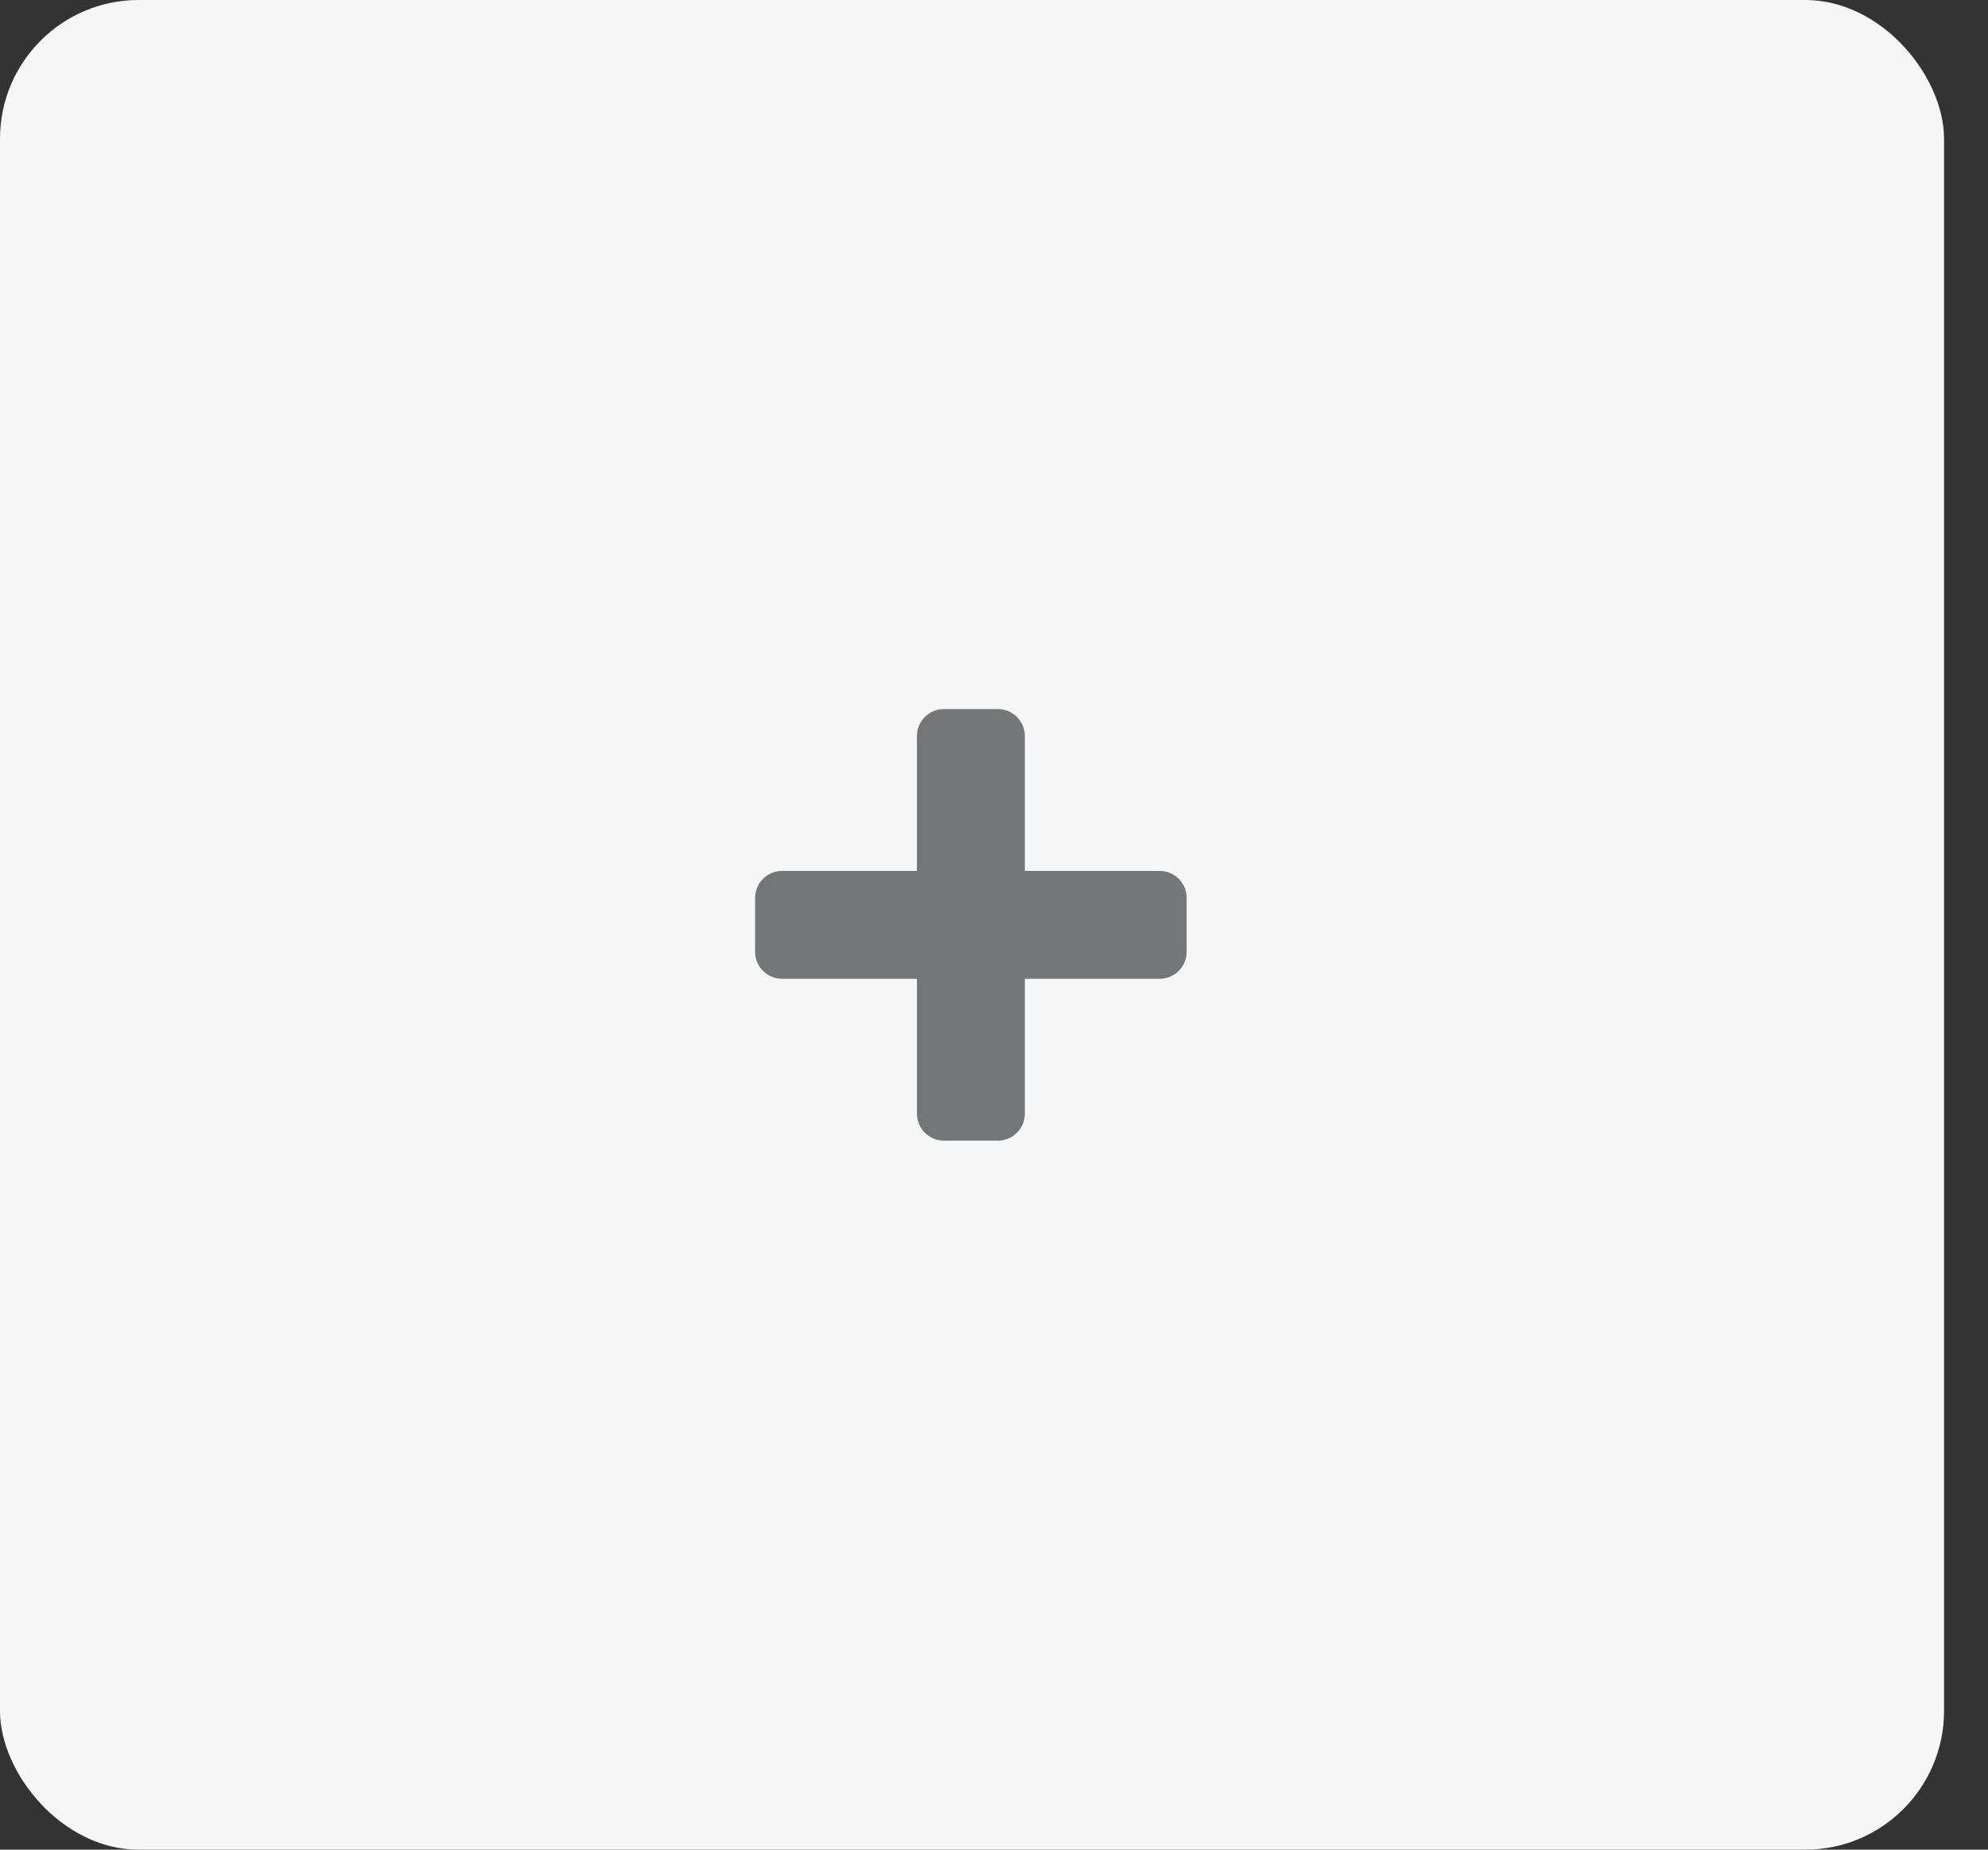<svg width="43" height="40" viewBox="0 0 43 40" fill="none" xmlns="http://www.w3.org/2000/svg">
<rect x="0" y="0" width="43" height="40" fill="#333333" stroke="none"/>
<rect width="42.049" height="40" rx="3" fill="#F7F7F7"/>
<path fill-rule="evenodd" clip-rule="evenodd" d="M25.083 18.834H22.167V15.917C22.167 15.595 21.905 15.334 21.583 15.334H20.417C20.095 15.334 19.833 15.595 19.833 15.917V18.834H16.917C16.595 18.834 16.333 19.095 16.333 19.417V20.584C16.333 20.905 16.595 21.167 16.917 21.167H19.833V24.084C19.833 24.405 20.095 24.667 20.417 24.667H21.583C21.905 24.667 22.167 24.405 22.167 24.084V21.167H25.083C25.405 21.167 25.667 20.905 25.667 20.584V19.417C25.667 19.095 25.405 18.834 25.083 18.834Z" fill="#747678"/>
</svg>
